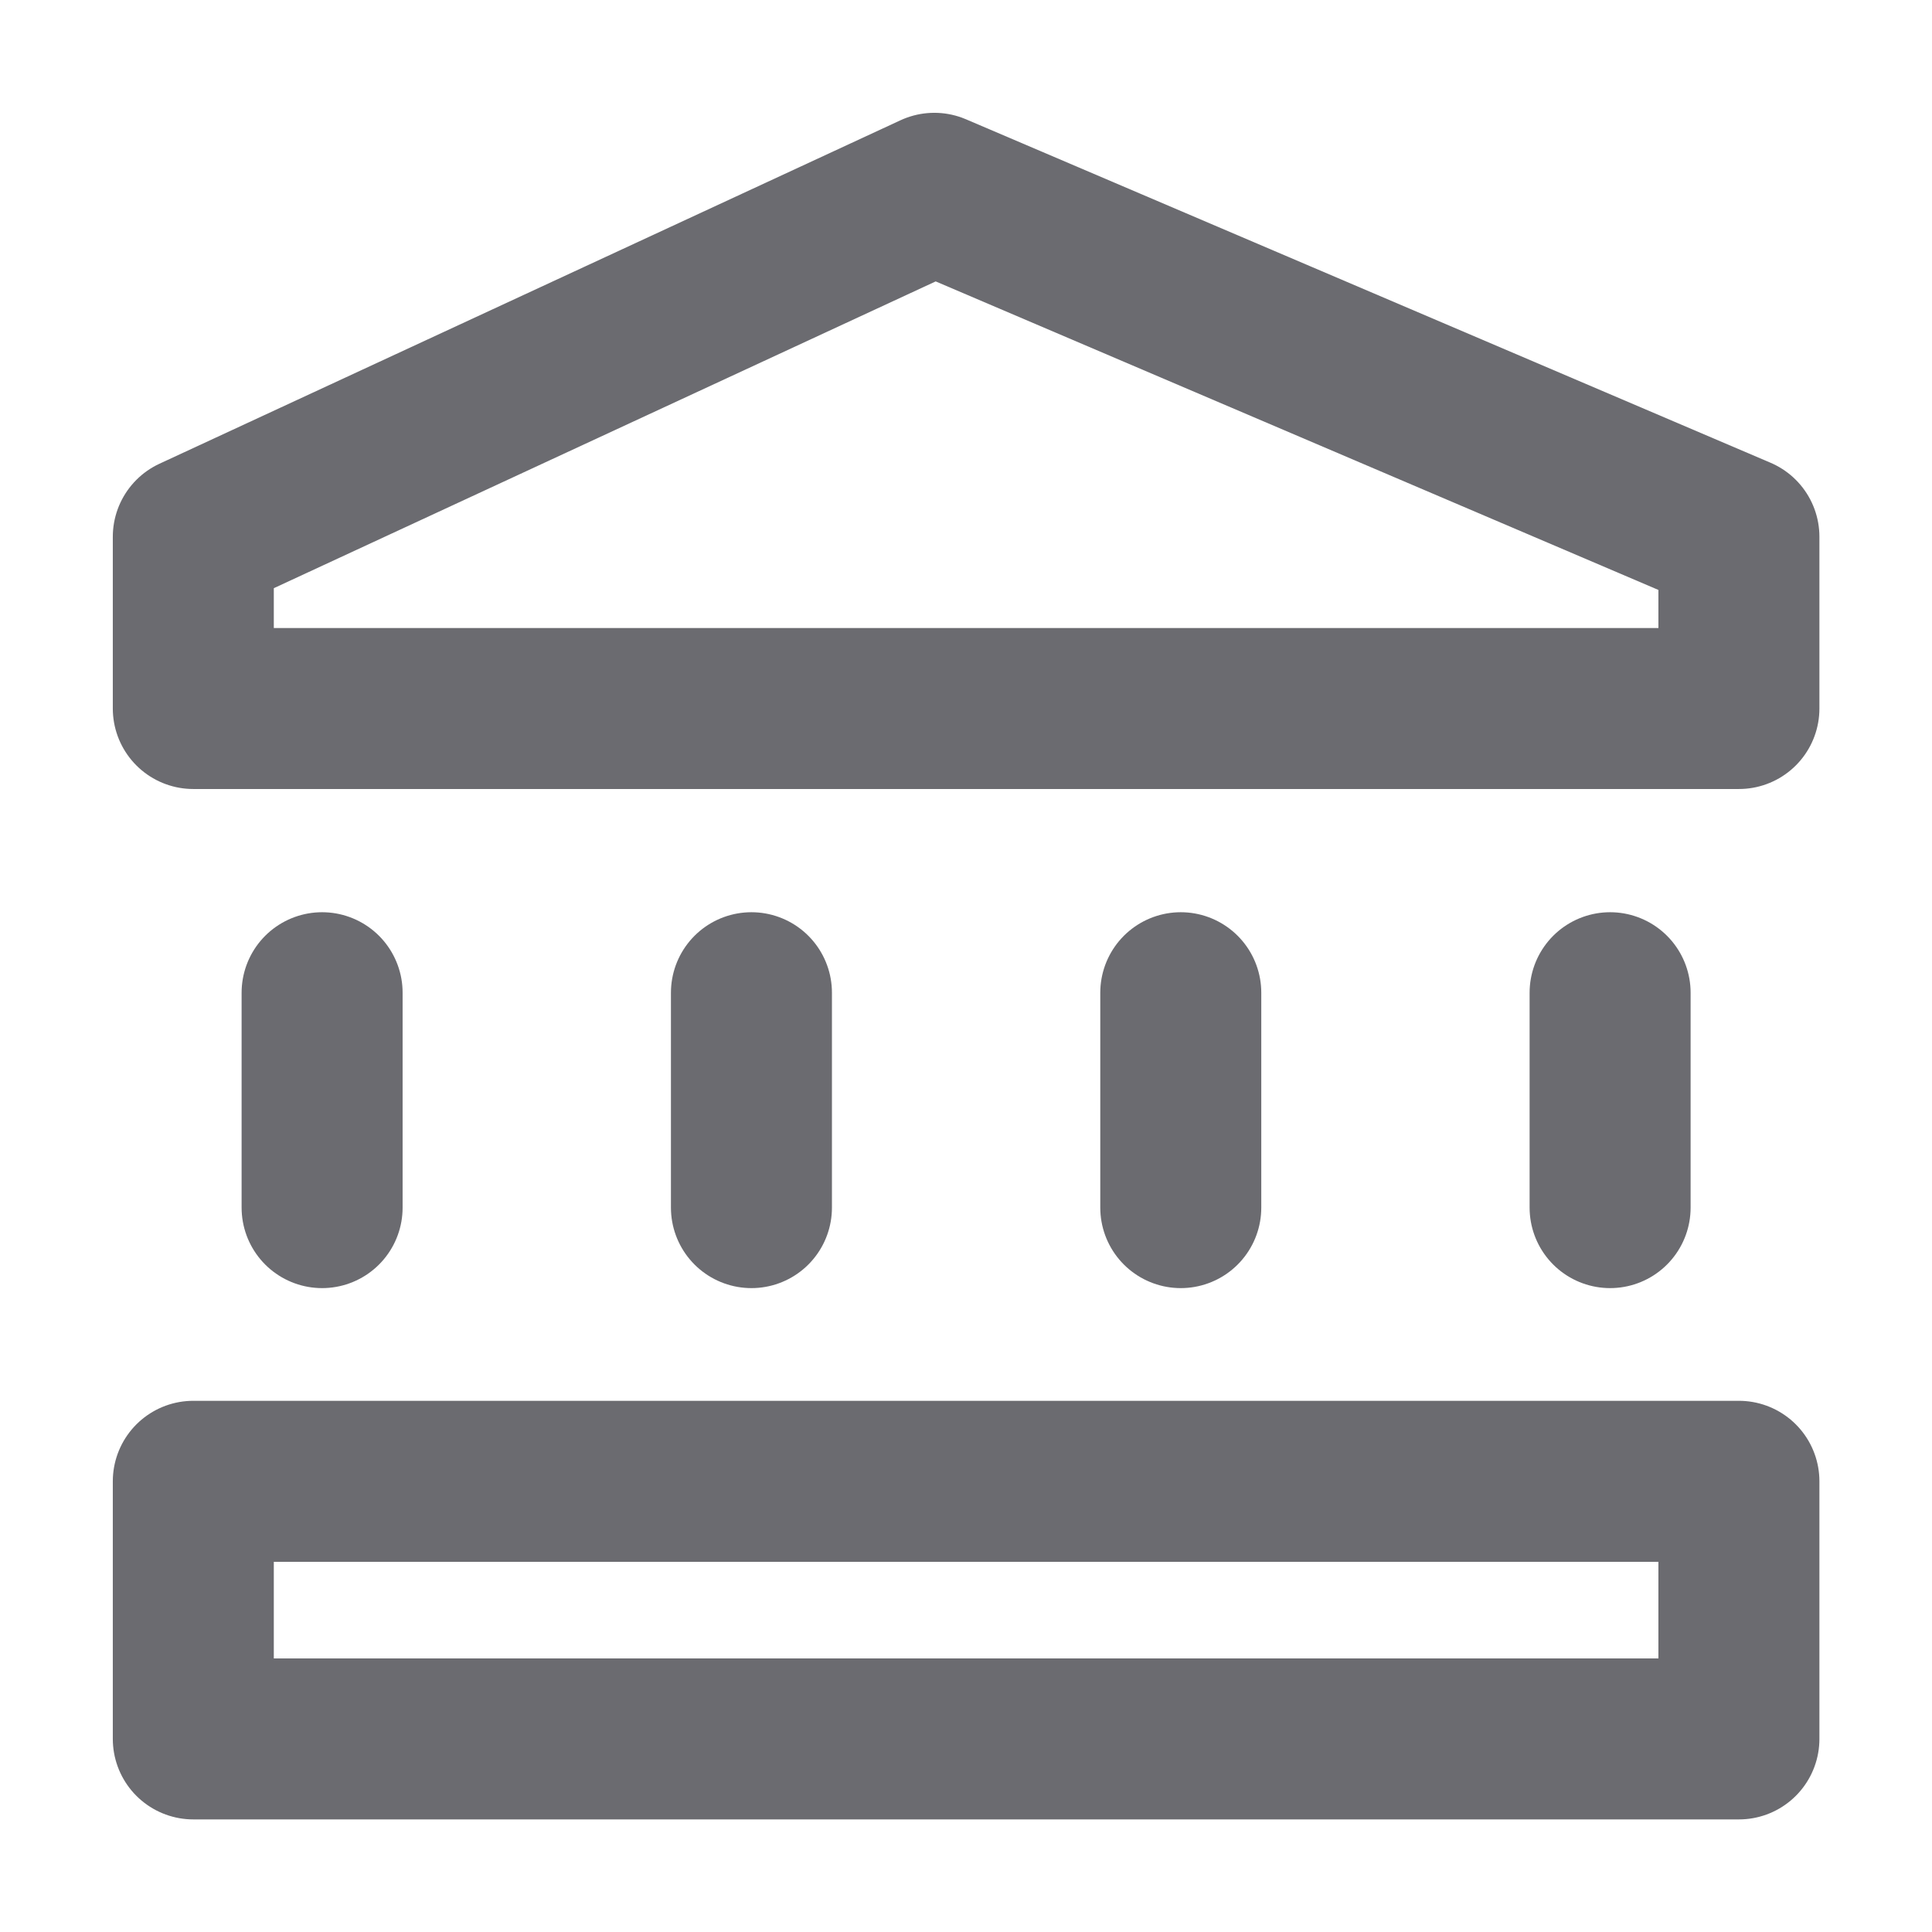 <svg width="18" height="18" viewBox="0 0 18 18" fill="none" xmlns="http://www.w3.org/2000/svg">
<path d="M3.001 11.251V9.249M7.001 11.251V9.249M11.001 11.251V9.249M15.001 11.251V9.249M1.801 13.801H16.201V16.201H1.801V13.801ZM1.801 6.601V5.001L8.705 1.801L16.201 5.001V6.601H1.801Z" stroke="#6B6B70" stroke-width="1.5" stroke-linecap="round" stroke-linejoin="round"/>
</svg>
